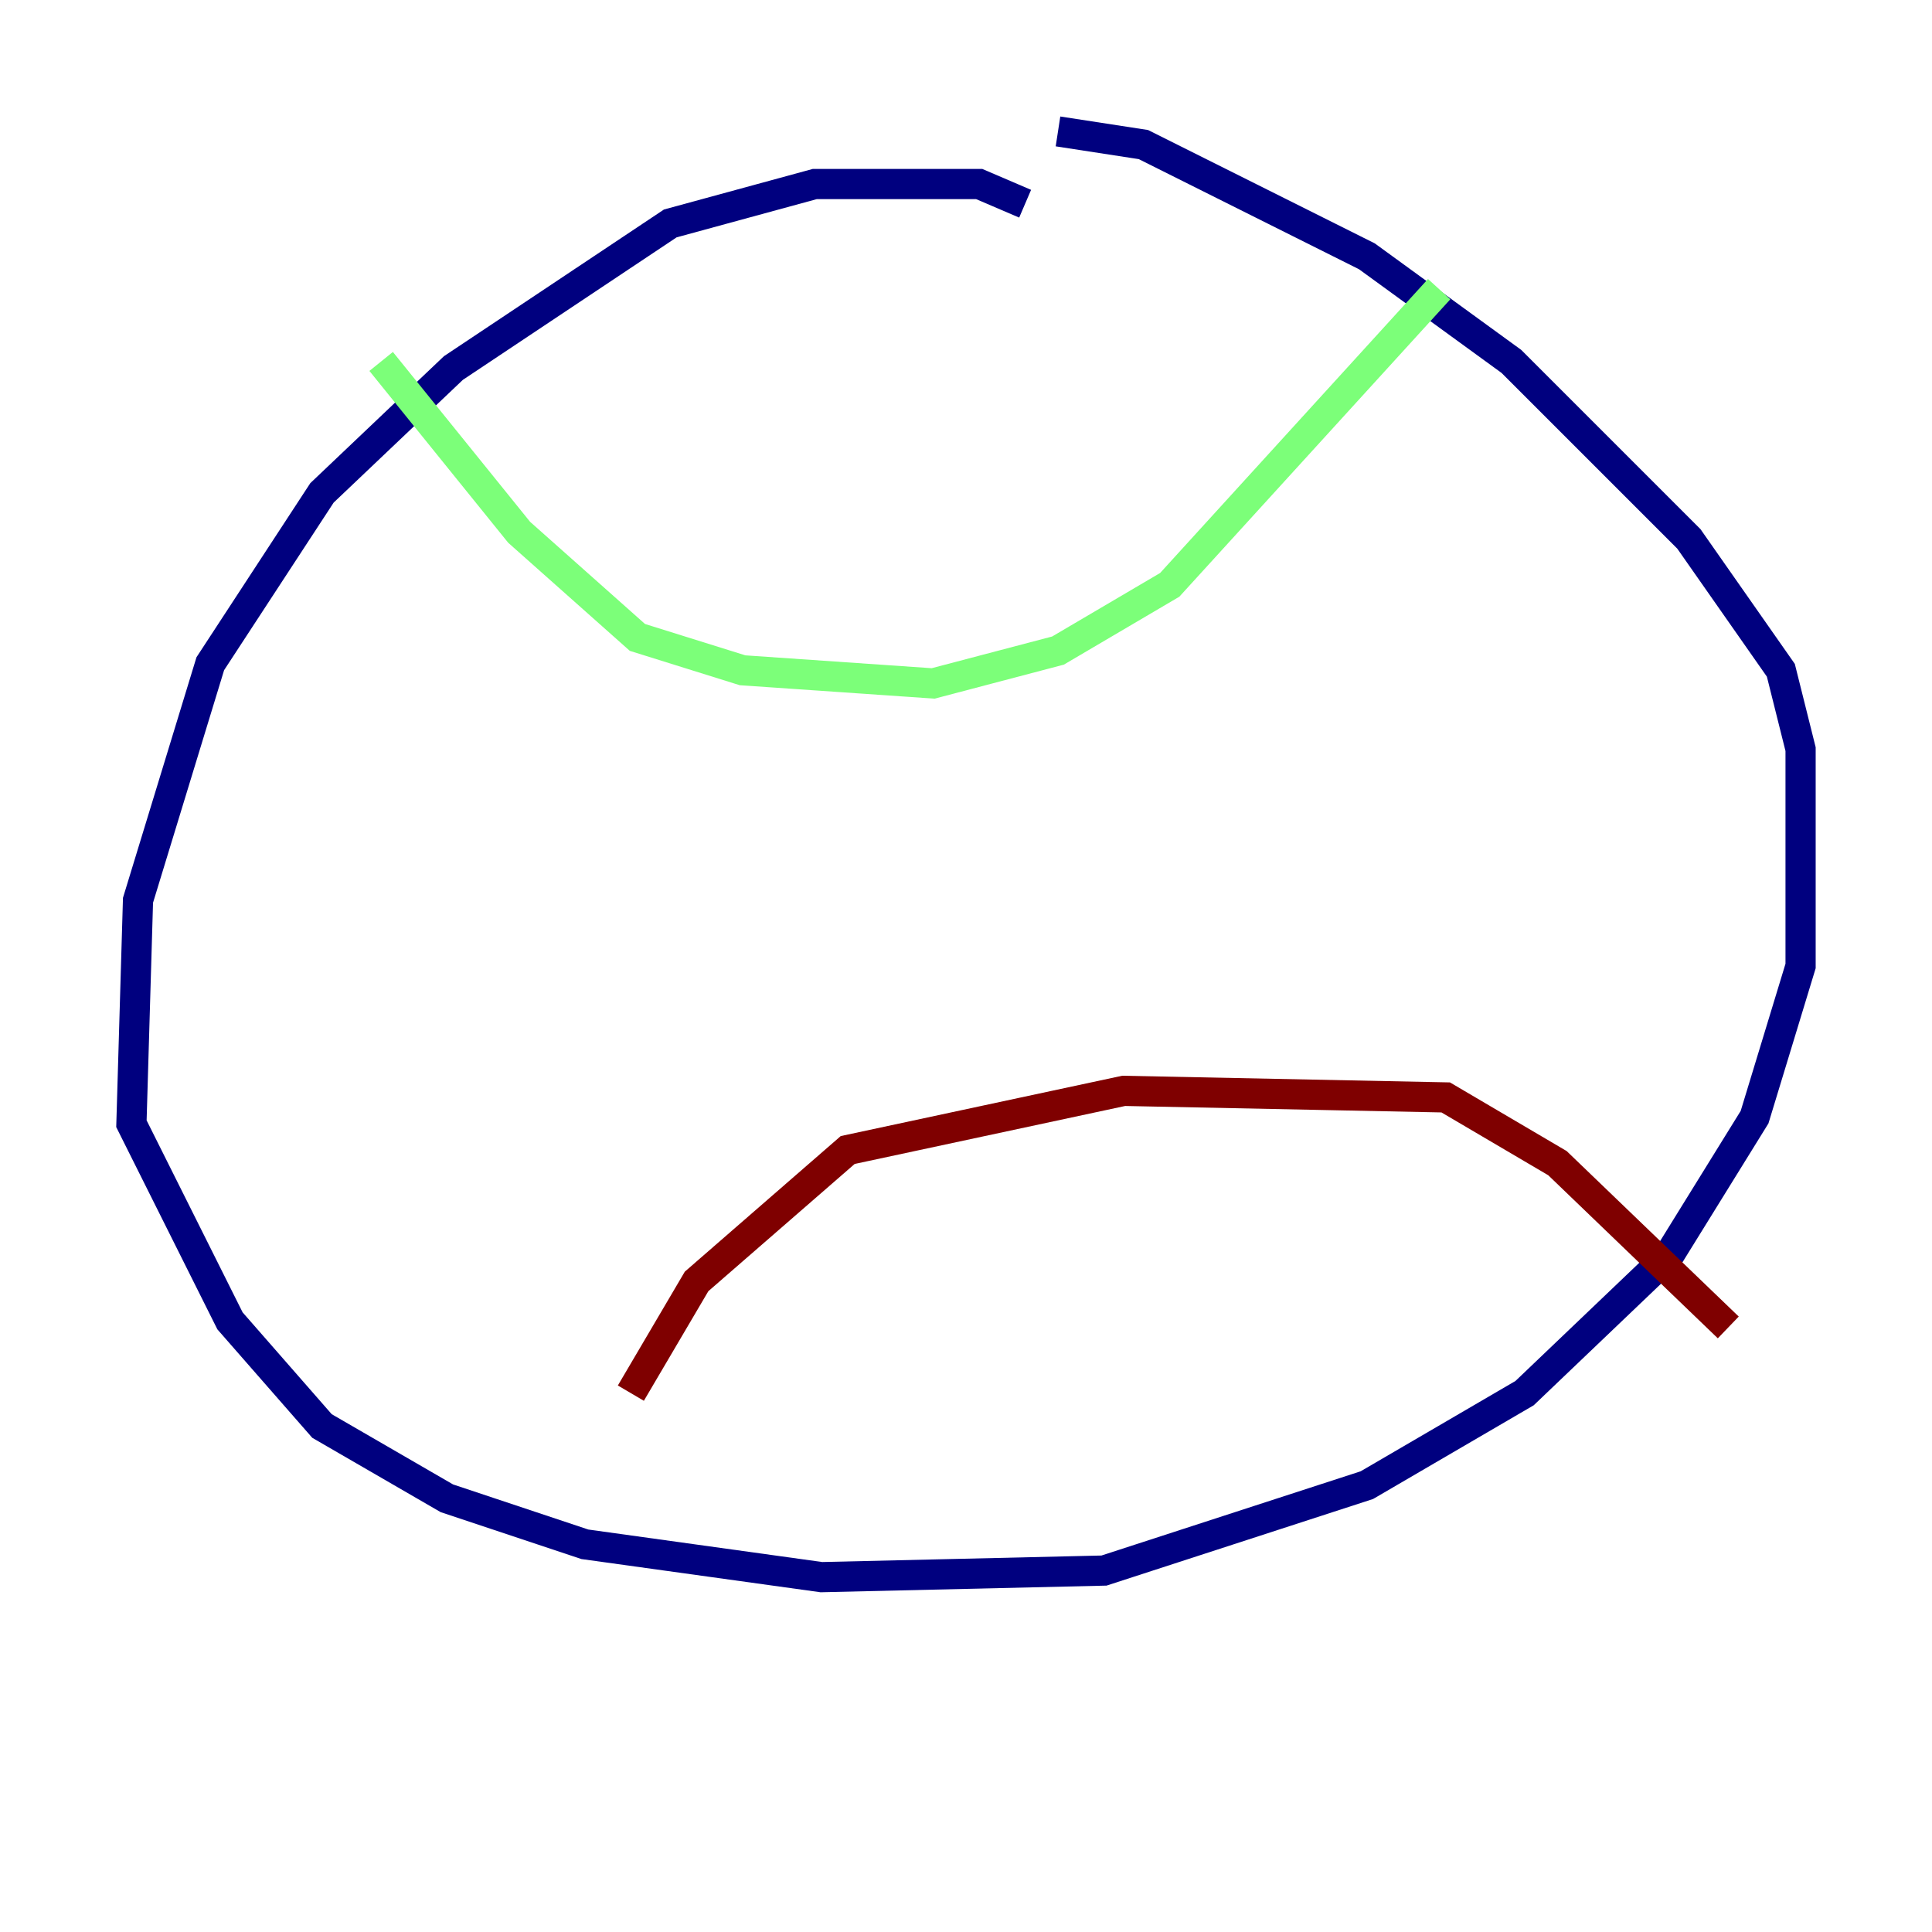 <?xml version="1.0" encoding="utf-8" ?>
<svg baseProfile="tiny" height="128" version="1.2" viewBox="0,0,128,128" width="128" xmlns="http://www.w3.org/2000/svg" xmlns:ev="http://www.w3.org/2001/xml-events" xmlns:xlink="http://www.w3.org/1999/xlink"><defs /><polyline fill="none" points="67.918,13.497 64.871,12.191 53.986,12.191 44.408,14.803 30.041,24.381 21.333,32.653 13.932,43.973 9.143,59.646 8.707,74.449 15.238,87.51 21.333,94.476 29.605,99.265 38.748,102.313 54.422,104.49 73.143,104.054 90.558,98.395 101.007,92.299 110.585,83.156 116.245,74.014 119.293,64.0 119.293,49.633 117.986,44.408 111.891,35.701 100.136,23.946 90.558,16.98 75.755,9.578 70.095,8.707" stroke="#00007f" stroke-width="2" /><polyline fill="none" points="25.252,23.946 34.395,35.265 42.231,42.231 49.197,44.408 61.823,45.279 70.095,43.102 77.497,38.748 95.347,19.157" stroke="#7cff79" stroke-width="2" /><polyline fill="none" points="41.796,92.299 46.15,84.898 56.163,76.191 74.449,72.272 95.782,72.707 103.184,77.061 114.503,87.946" stroke="#7f0000" stroke-width="2" /></svg>